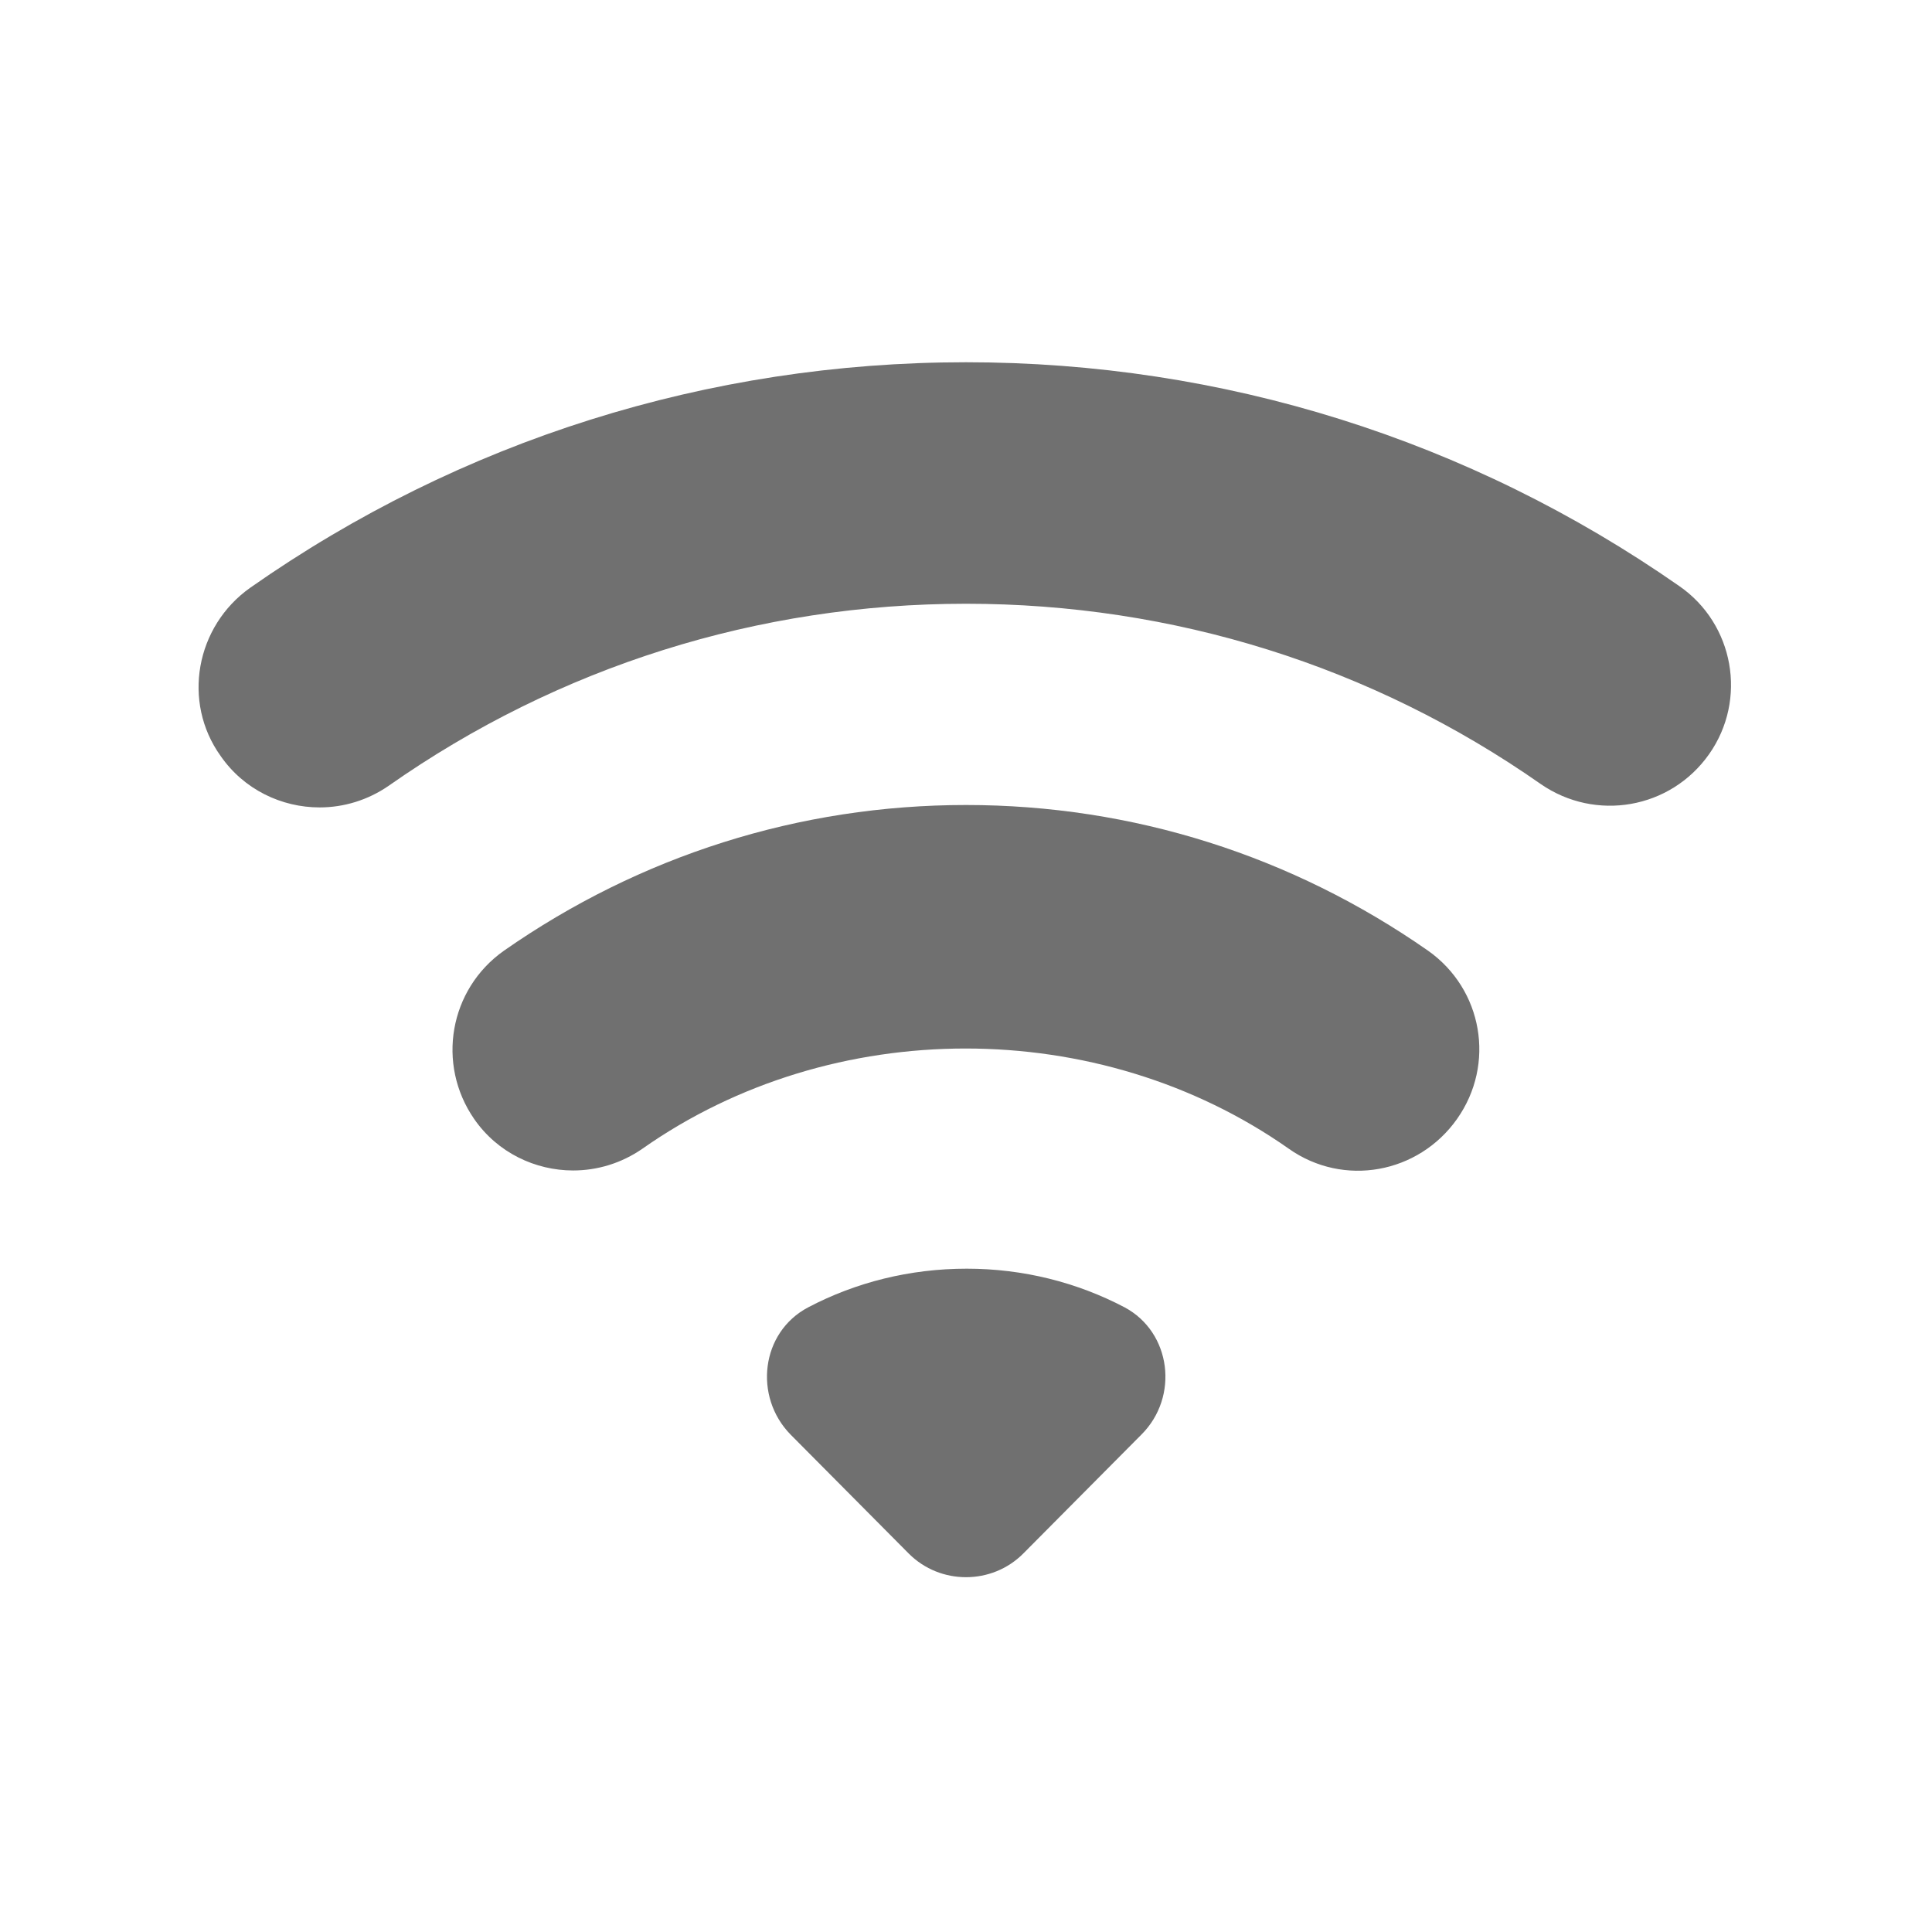 <svg width="24" height="24" viewBox="0 0 24 24" fill="none" xmlns="http://www.w3.org/2000/svg">
<path d="M20.86 7.28C18.25 5.46 15.19 4.5 12 4.5C8.8 4.5 5.72 5.47 3.11 7.3C2.43 7.78 2.26 8.72 2.74 9.39C3.03 9.81 3.5 10.03 3.97 10.03C4.27 10.03 4.57 9.94 4.83 9.76C6.94 8.28 9.42 7.5 12 7.5C14.57 7.5 17.04 8.27 19.14 9.74C19.82 10.21 20.75 10.05 21.23 9.37C21.71 8.69 21.54 7.75 20.86 7.28Z" fill="black" fill-opacity="0.56"/>
<path d="M17.74 11.81C16.05 10.63 14.07 10 12 10C9.93 10 7.95 10.63 6.26 11.81C5.58 12.29 5.42 13.22 5.89 13.9C6.18 14.32 6.65 14.54 7.12 14.54C7.42 14.54 7.72 14.45 7.98 14.27C10.34 12.61 13.65 12.61 16.01 14.27C16.69 14.75 17.62 14.58 18.1 13.9C18.58 13.22 18.42 12.29 17.74 11.81Z" fill="black" fill-opacity="0.56"/>
<path d="M13.97 16.24C13.38 15.93 12.71 15.76 12.01 15.76C11.3 15.76 10.63 15.93 10.04 16.24C9.45 16.55 9.36 17.35 9.82 17.82L11.29 19.3C11.68 19.69 12.32 19.69 12.71 19.3L14.18 17.82C14.65 17.35 14.55 16.55 13.97 16.24Z" fill="black" fill-opacity="0.56"/>
</svg>
